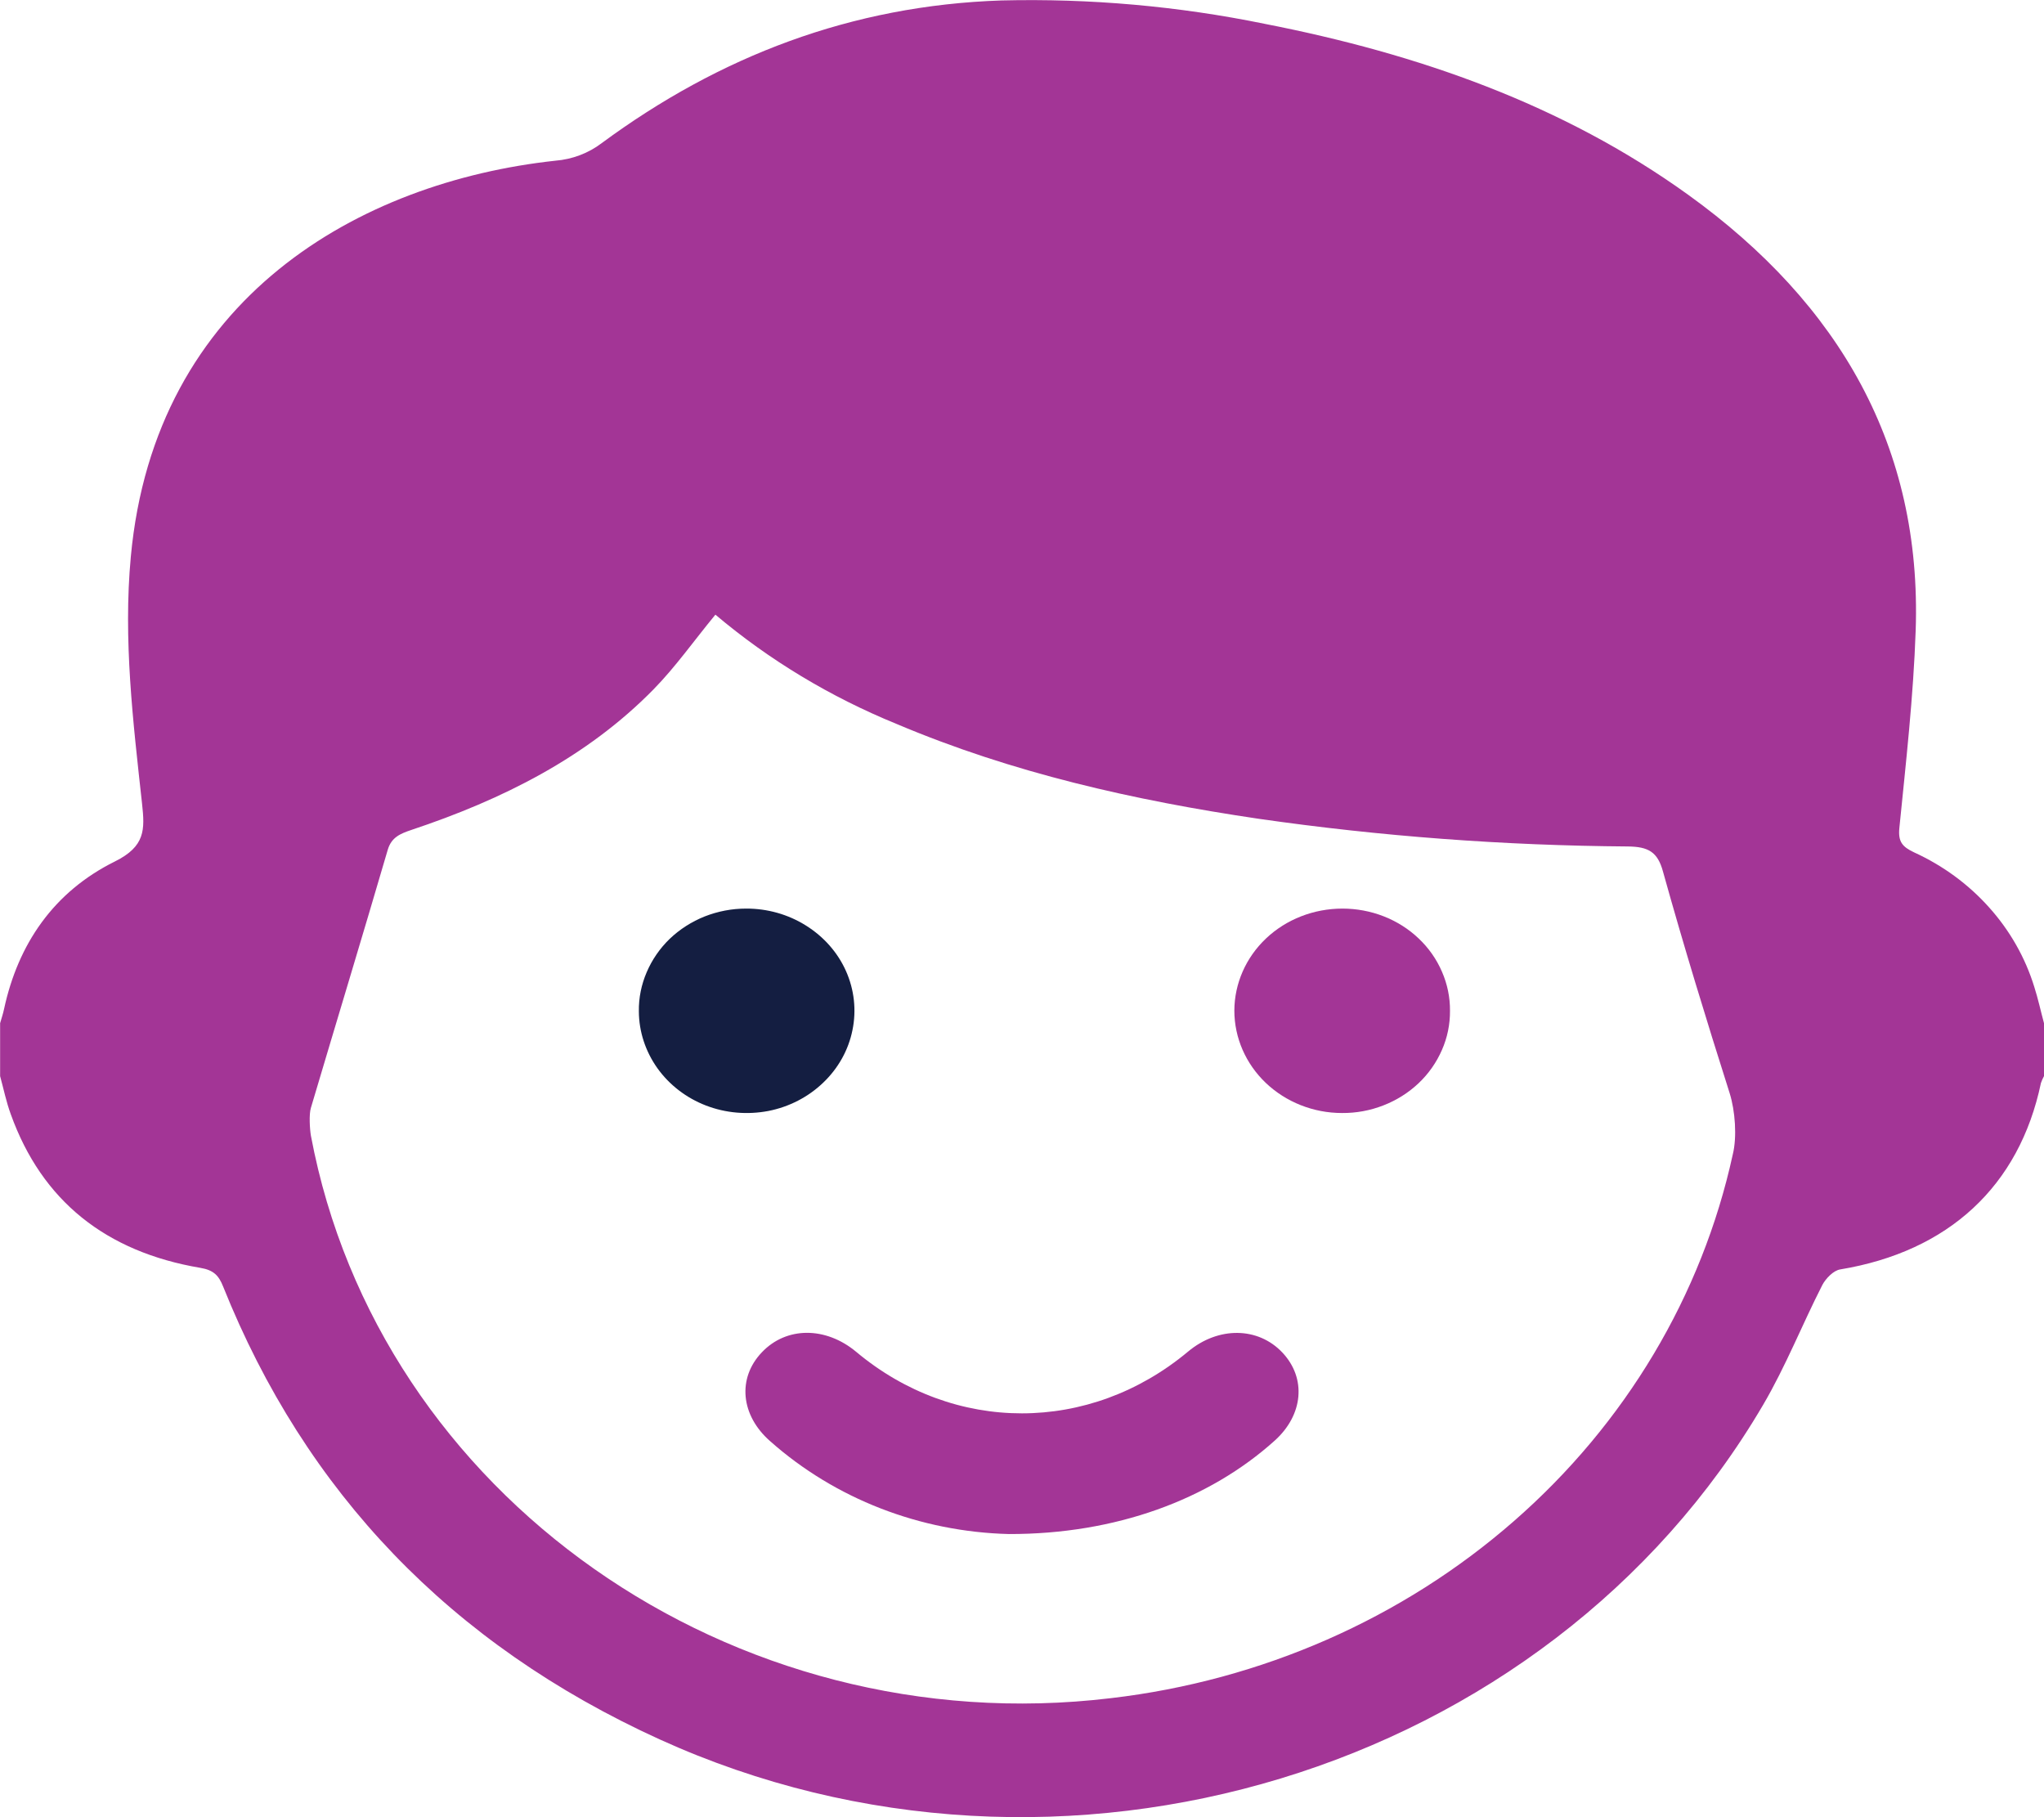 <svg width="18" height="16" viewBox="0 0 18 16" fill="none" xmlns="http://www.w3.org/2000/svg">
<g clip-path="url(#clip0_881_2663)">
<path d="M18 9.009V9.475C17.989 9.495 17.98 9.515 17.973 9.536C17.782 10.445 17.159 11.019 16.206 11.177C16.146 11.186 16.078 11.257 16.048 11.314C15.87 11.663 15.726 12.029 15.528 12.367C13.625 15.614 9.334 16.918 5.809 15.315C3.968 14.477 2.69 13.138 1.965 11.328C1.927 11.233 1.884 11.183 1.763 11.163C0.932 11.022 0.369 10.573 0.095 9.811C0.055 9.702 0.032 9.589 0.001 9.475V9.009C0.013 8.967 0.027 8.926 0.036 8.883C0.159 8.314 0.471 7.853 1.012 7.585C1.28 7.452 1.276 7.305 1.251 7.077C1.172 6.355 1.084 5.632 1.152 4.902C1.363 2.62 3.167 1.602 4.89 1.415C5.04 1.403 5.182 1.349 5.299 1.26C6.335 0.496 7.498 0.048 8.819 0.004C9.598 -0.015 10.377 0.054 11.138 0.21C12.488 0.474 13.76 0.918 14.868 1.716C16.203 2.678 16.925 3.938 16.87 5.551C16.85 6.133 16.784 6.714 16.726 7.293C16.715 7.411 16.752 7.456 16.856 7.505C17.11 7.621 17.335 7.786 17.517 7.99C17.7 8.194 17.835 8.432 17.914 8.688C17.948 8.794 17.971 8.902 18 9.009ZM6.3 5.412C6.109 5.644 5.949 5.872 5.755 6.07C5.167 6.669 4.425 7.04 3.621 7.308C3.527 7.34 3.448 7.371 3.415 7.481C3.193 8.24 2.963 8.996 2.738 9.754C2.72 9.812 2.728 9.941 2.738 10C3.333 13.166 6.445 15.353 9.783 14.952C11.109 14.797 12.35 14.252 13.332 13.393C14.315 12.535 14.988 11.406 15.259 10.166C15.298 10.01 15.28 9.779 15.232 9.626C15.026 8.978 14.827 8.328 14.645 7.675C14.598 7.501 14.516 7.455 14.336 7.453C13.246 7.445 12.159 7.364 11.082 7.209C9.986 7.047 8.913 6.805 7.895 6.374C7.312 6.136 6.774 5.812 6.3 5.412Z" fill="#A33596"/>
<path d="M8.884 13.507C8.102 13.487 7.355 13.197 6.784 12.691C6.521 12.462 6.492 12.134 6.709 11.907C6.925 11.679 7.271 11.679 7.539 11.902C8.403 12.626 9.595 12.625 10.463 11.9C10.729 11.678 11.079 11.682 11.293 11.909C11.507 12.136 11.476 12.458 11.227 12.683C10.648 13.205 9.824 13.509 8.884 13.507Z" fill="#A33596"/>
<path d="M12.769 8.9C12.77 9.018 12.746 9.136 12.698 9.245C12.65 9.355 12.58 9.455 12.492 9.538C12.403 9.622 12.298 9.688 12.182 9.733C12.067 9.778 11.943 9.801 11.818 9.8C11.566 9.8 11.325 9.704 11.147 9.535C10.97 9.366 10.87 9.137 10.87 8.898C10.871 8.66 10.971 8.431 11.15 8.262C11.328 8.094 11.57 8 11.822 8C11.946 8 12.07 8.023 12.185 8.068C12.3 8.113 12.405 8.179 12.493 8.263C12.581 8.346 12.651 8.446 12.698 8.555C12.746 8.665 12.77 8.782 12.769 8.9Z" fill="#A33596"/>
<path d="M5.626 8.905C5.624 8.787 5.648 8.669 5.695 8.56C5.742 8.45 5.811 8.35 5.898 8.266C5.986 8.182 6.091 8.115 6.206 8.069C6.321 8.024 6.444 8 6.569 8C6.757 7.999 6.941 8.051 7.097 8.149C7.254 8.247 7.377 8.386 7.45 8.55C7.523 8.714 7.543 8.895 7.507 9.07C7.472 9.245 7.382 9.406 7.25 9.532C7.118 9.659 6.95 9.746 6.766 9.782C6.582 9.817 6.391 9.801 6.217 9.734C6.043 9.667 5.894 9.552 5.789 9.405C5.684 9.257 5.627 9.084 5.626 8.906V8.905Z" fill="#141E41"/>
</g>
<defs>
<clipPath id="clip0_881_2663">
<rect width="18" height="16" fill="white"/>
</clipPath>
</defs>
</svg>
